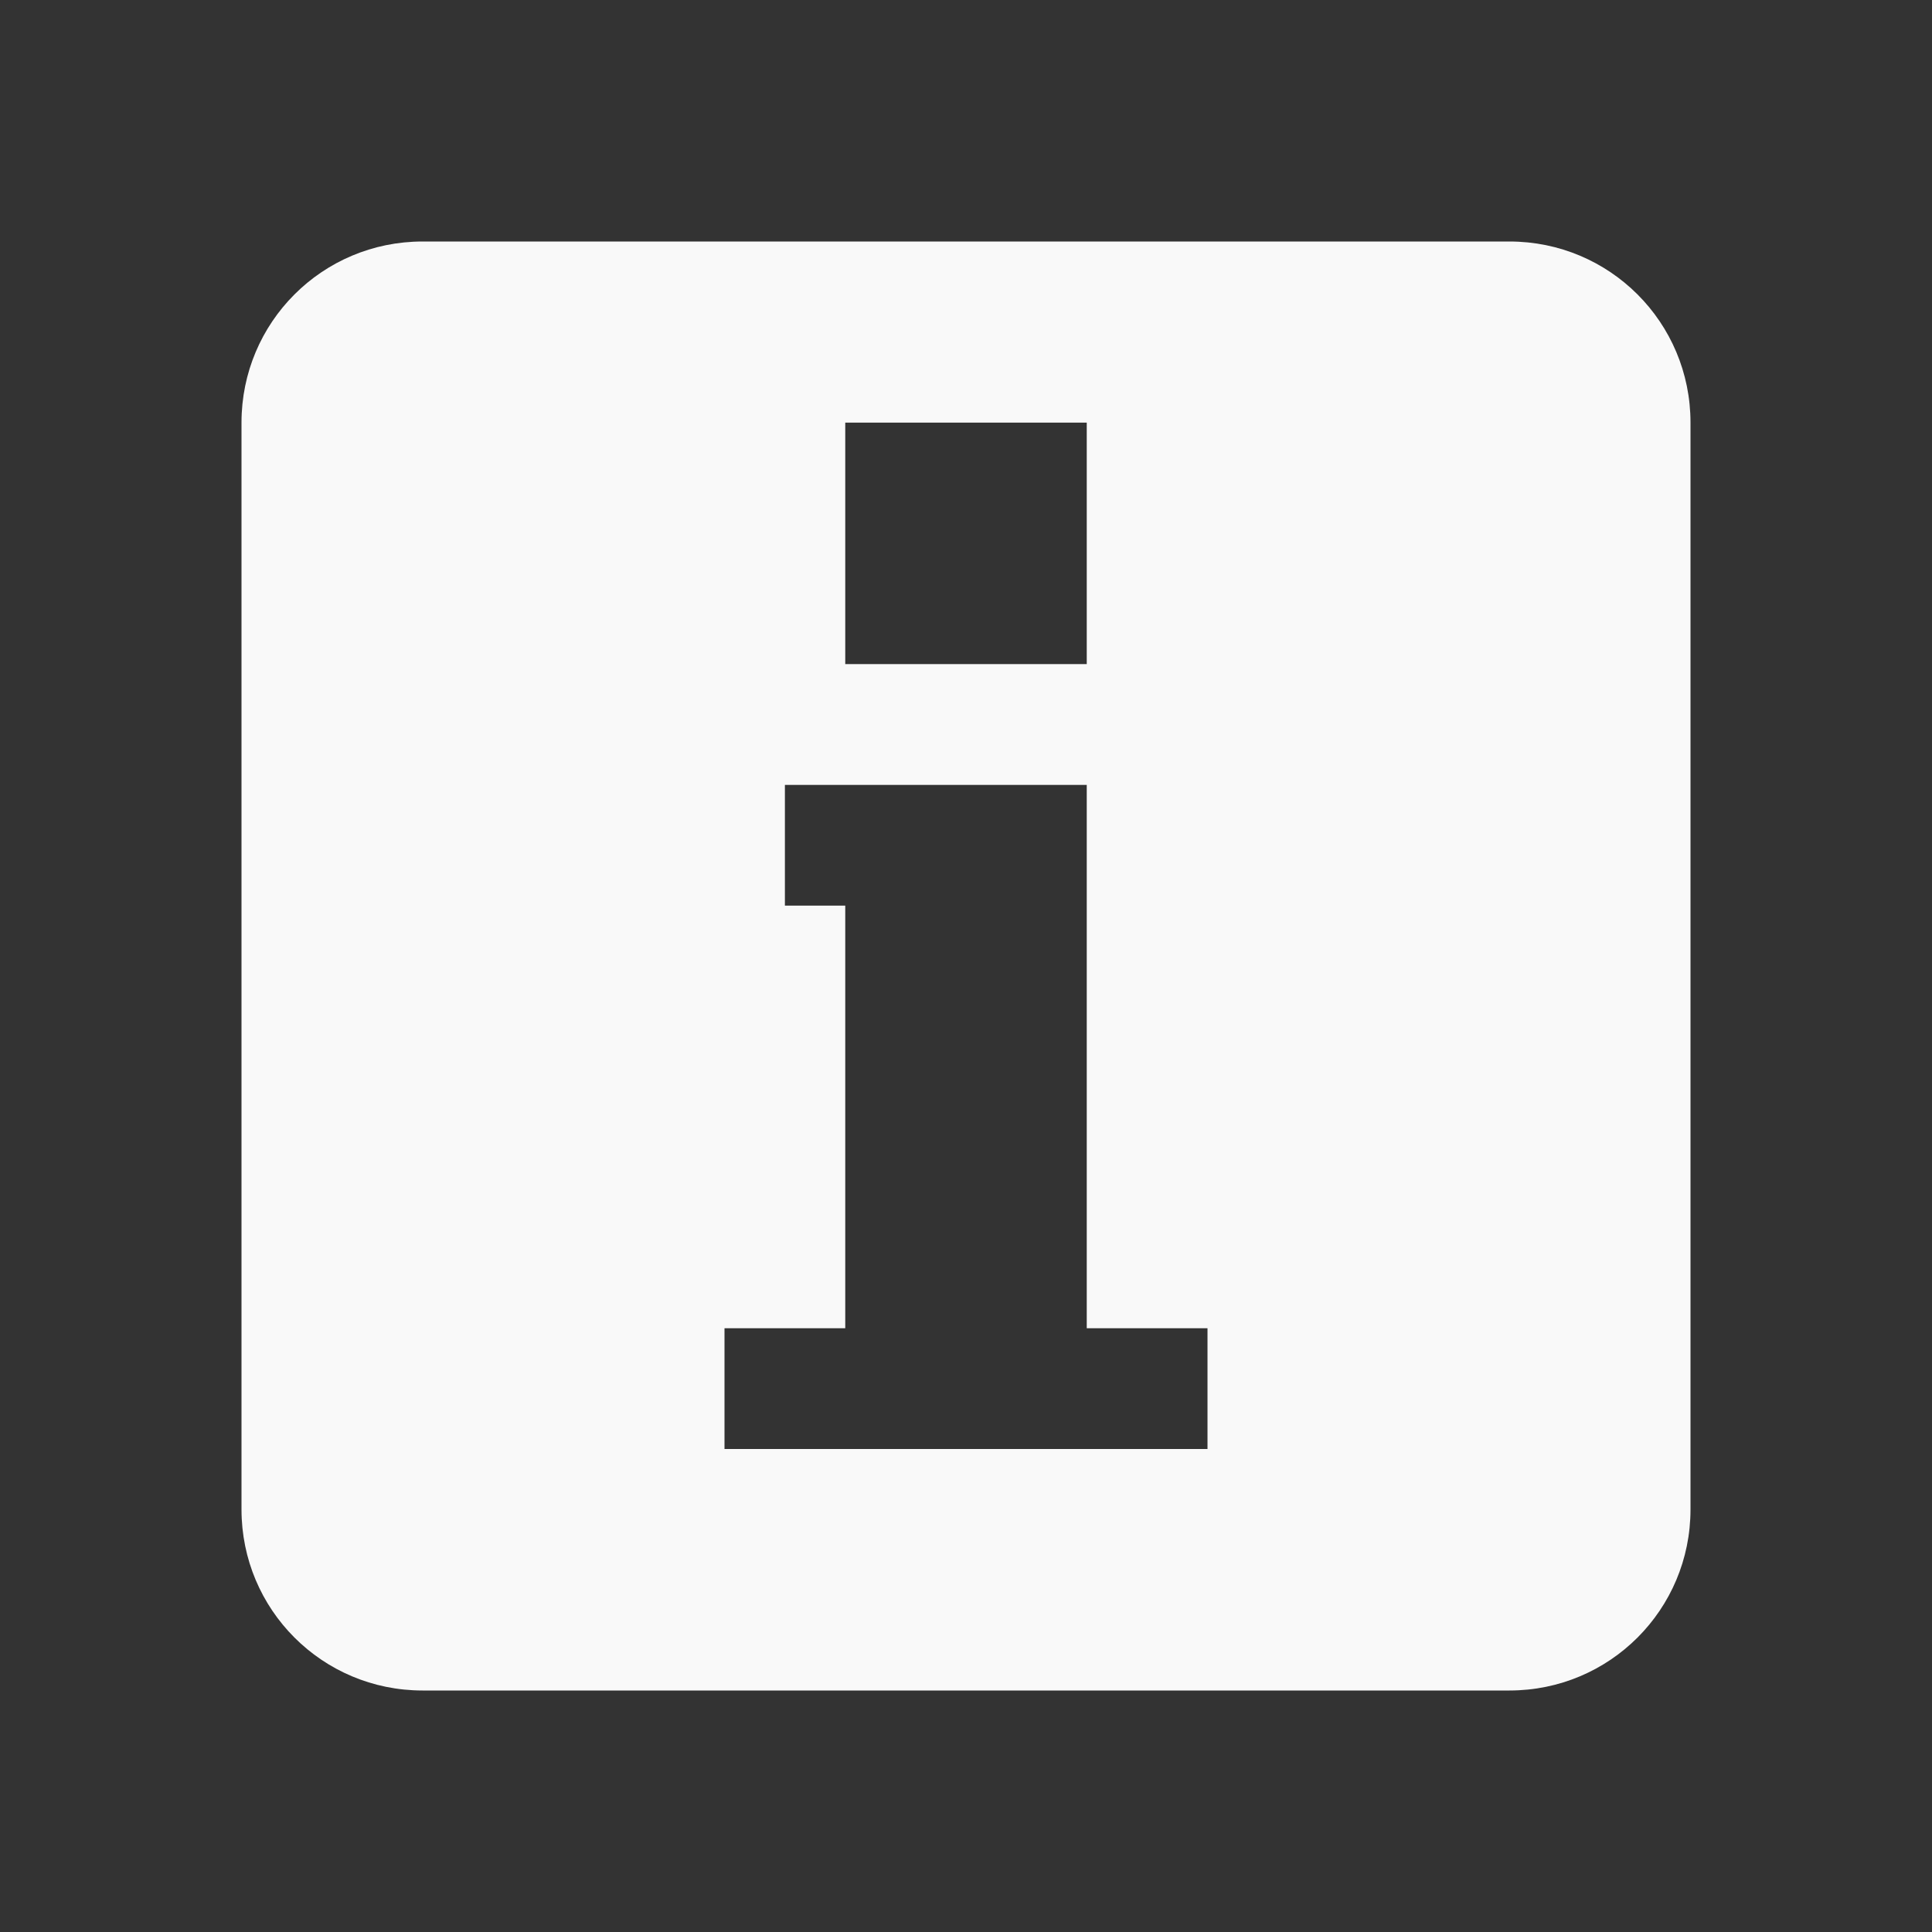<svg width="47.5" xmlns="http://www.w3.org/2000/svg" height="47.5" viewBox="0 0 38 38" xmlns:xlink="http://www.w3.org/1999/xlink">
<rect x="0" y="0" width="38" height="38" fill="#333333" stroke="none"/>
<path style="fill:#f9f9f9" d="M 8.312 4.75 C 6.34 4.75 4.75 6.34 4.75 8.312 L 4.75 29.688 C 4.75 31.66 6.34 33.25 8.312 33.25 L 29.688 33.25 C 31.66 33.25 33.25 31.66 33.25 29.688 L 33.25 8.312 C 33.25 6.34 31.66 4.75 29.688 4.75 Z M 16.625 8.312 L 21.375 8.312 L 21.375 13.062 L 16.625 13.062 Z M 15.438 15.438 L 21.375 15.438 L 21.375 26.125 L 23.75 26.125 L 23.75 28.5 L 14.25 28.5 L 14.25 26.125 L 16.625 26.125 L 16.625 17.812 L 15.438 17.812 Z "/>
</svg>
